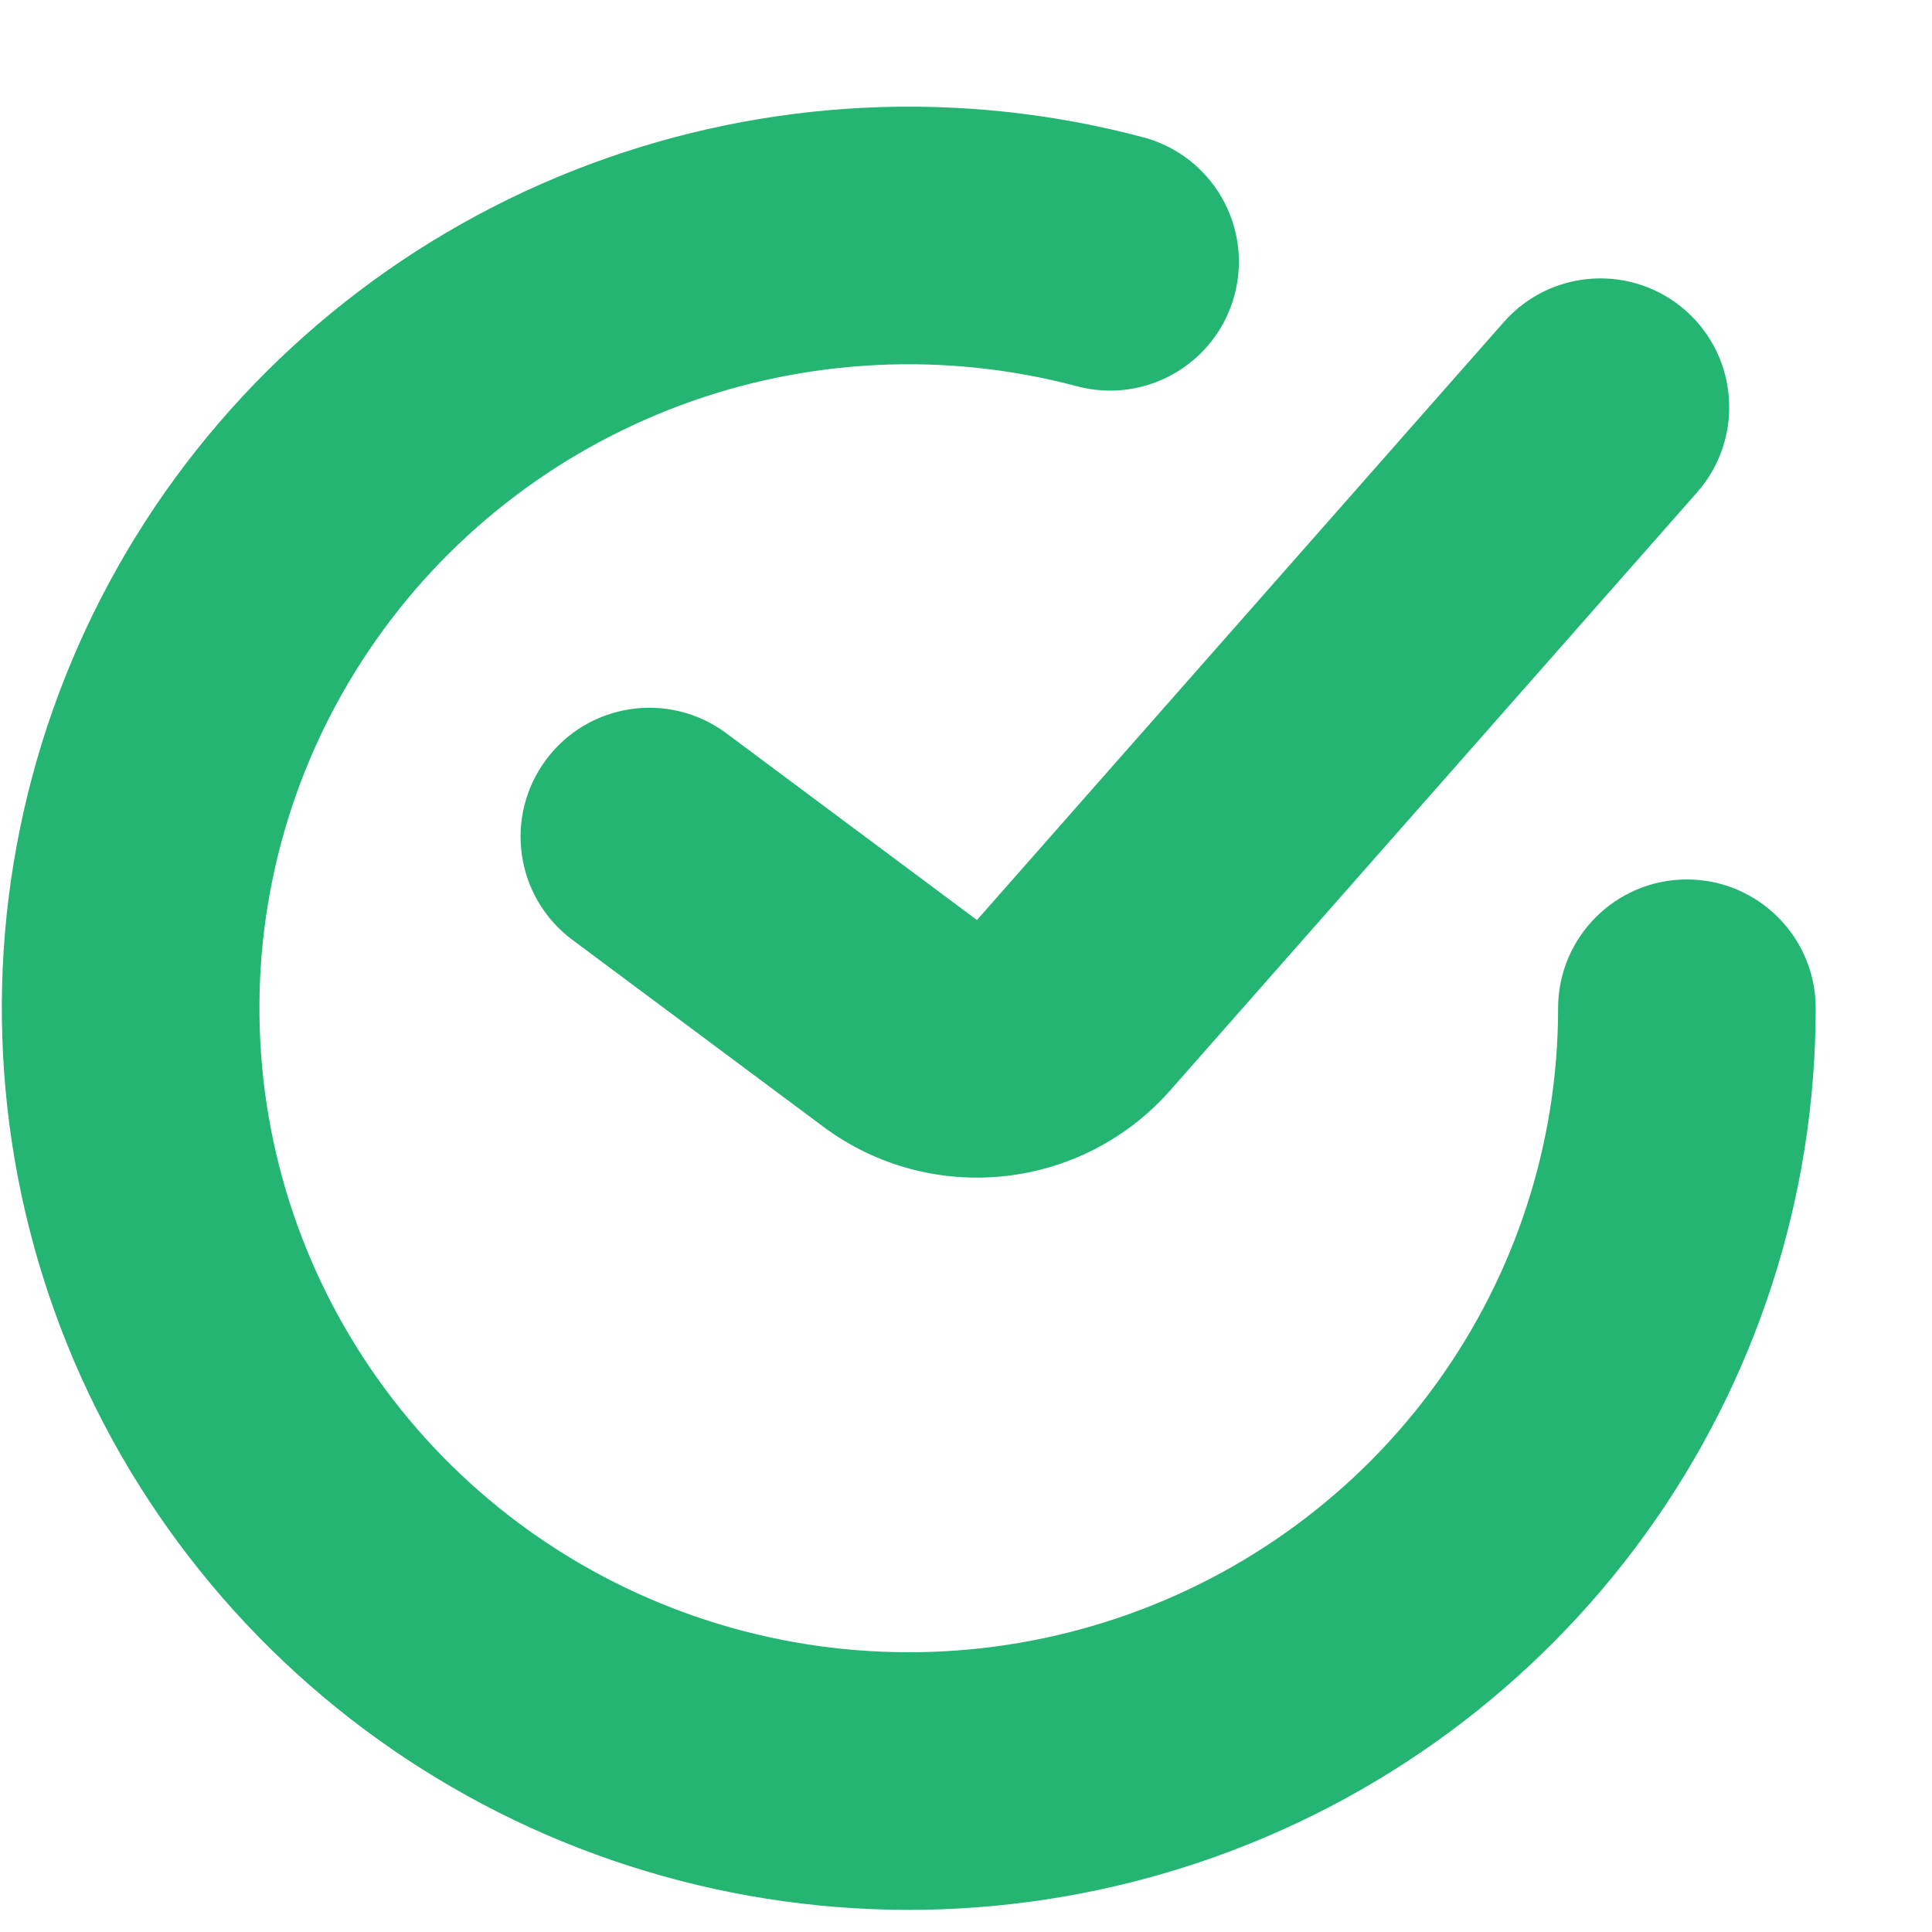 <svg width="15" height="15" viewBox="0 0 15 15" fill="none" xmlns="http://www.w3.org/2000/svg">
<path fill-rule="evenodd" clip-rule="evenodd" d="M5.277 3.149C6.264 2.78 7.343 2.728 8.362 2.999C8.896 3.141 9.443 2.823 9.585 2.29C9.727 1.756 9.41 1.208 8.876 1.066C7.456 0.688 5.953 0.762 4.577 1.276C3.201 1.79 2.021 2.72 1.202 3.936C0.384 5.153 -0.031 6.594 0.018 8.057C0.066 9.521 0.574 10.932 1.471 12.092C2.367 13.252 3.606 14.104 5.013 14.527C6.42 14.951 7.925 14.927 9.317 14.457C10.709 13.988 11.919 13.097 12.777 11.908C13.635 10.719 14.097 9.292 14.097 7.828C14.097 7.276 13.649 6.828 13.097 6.828C12.545 6.828 12.097 7.276 12.097 7.828C12.097 8.871 11.768 9.889 11.155 10.738C10.543 11.587 9.676 12.226 8.678 12.562C7.679 12.899 6.599 12.916 5.59 12.612C4.581 12.308 3.694 11.698 3.054 10.869C2.413 10.04 2.051 9.034 2.017 7.992C1.982 6.949 2.277 5.921 2.862 5.053C3.446 4.184 4.291 3.518 5.277 3.149ZM13.176 3.823C13.541 3.408 13.501 2.776 13.087 2.411C12.672 2.046 12.04 2.086 11.675 2.501L7.585 7.143L5.639 5.693C5.196 5.363 4.569 5.455 4.24 5.898C3.91 6.341 4.001 6.967 4.444 7.297L6.391 8.747C7.225 9.369 8.398 9.246 9.086 8.465L13.176 3.823Z" fill="#25B573"/>
</svg>

